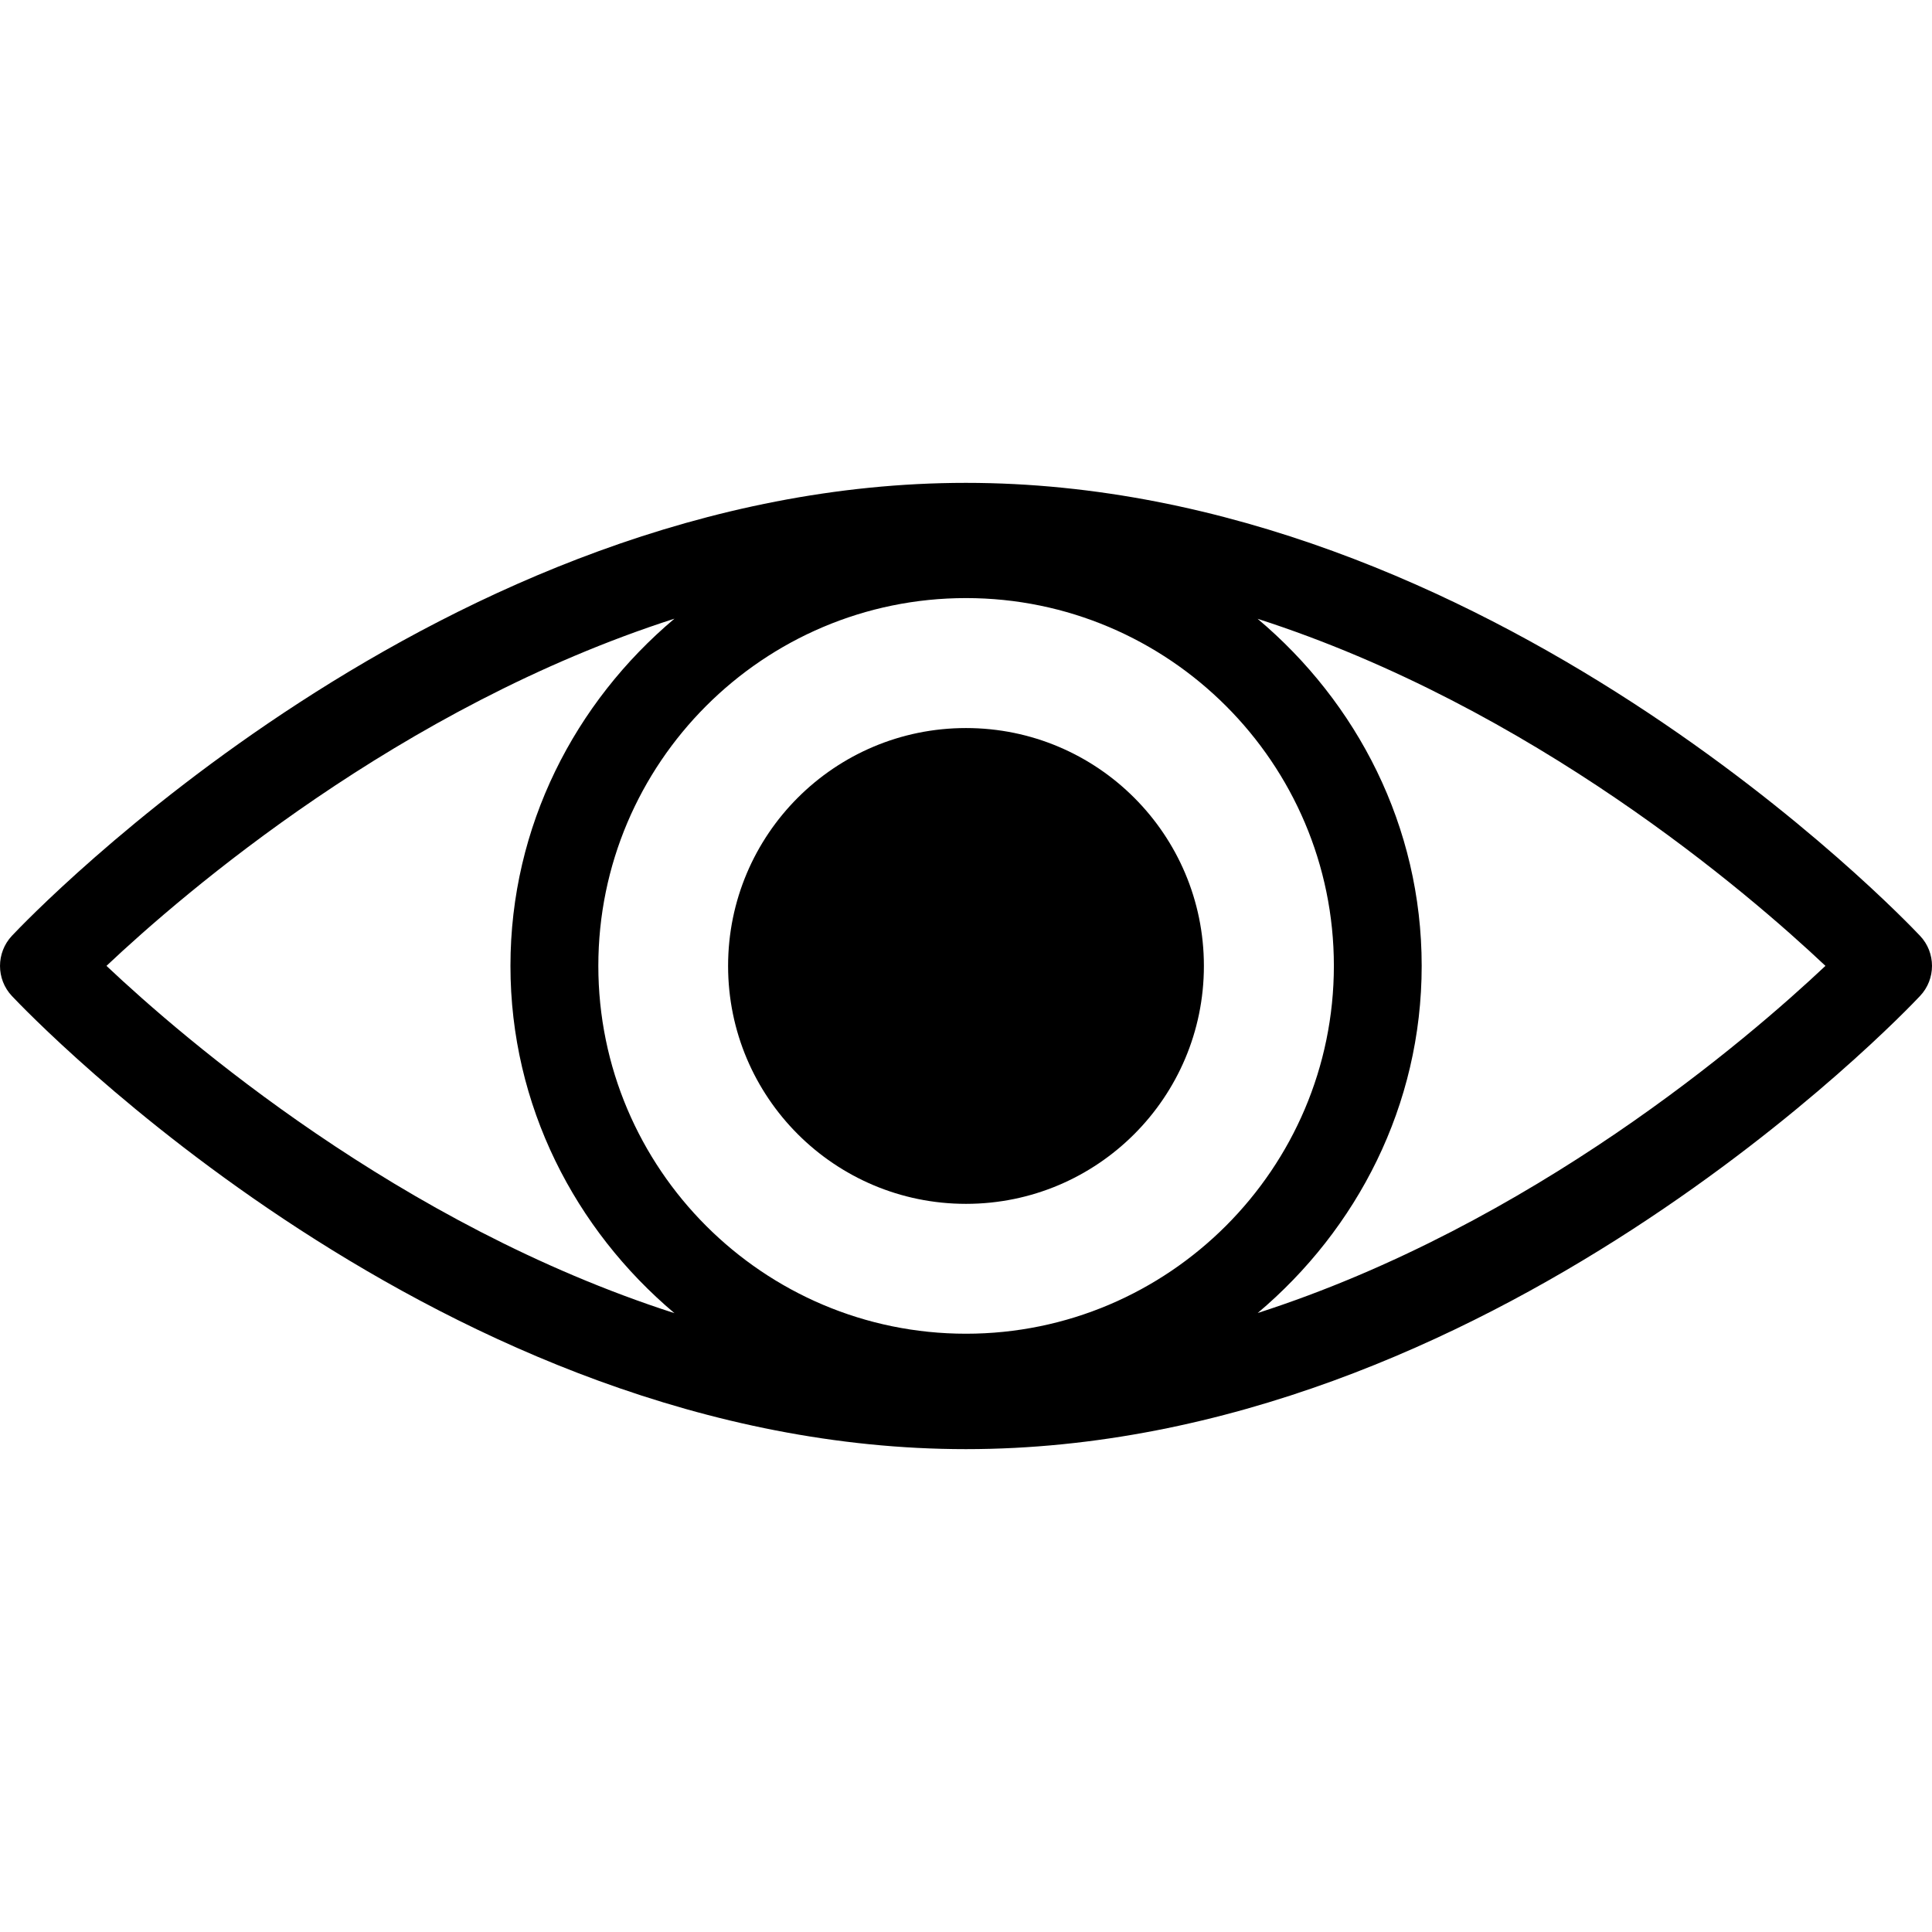 <?xml version="1.0" encoding="iso-8859-1"?>
<!-- Generator: Adobe Illustrator 16.0.0, SVG Export Plug-In . SVG Version: 6.00 Build 0)  -->
<!DOCTYPE svg PUBLIC "-//W3C//DTD SVG 1.1//EN" "http://www.w3.org/Graphics/SVG/1.1/DTD/svg11.dtd">
<svg version="1.1" id="Capa_1" xmlns="http://www.w3.org/2000/svg" xmlns:xlink="http://www.w3.org/1999/xlink" x="0px" y="0px"
	 width="168.097px" height="168.097px" viewBox="0 0 168.097 168.097" style="enable-background:new 0 0 168.097 168.097;"
	 xml:space="preserve">
<g>
	<g>
		<circle cx="84.048" cy="84.044" r="20.699"/>
		<path d="M167.055,81.422c-1.516-1.604-37.579-39.41-83.017-39.41c-45.433,0-81.491,37.806-83.003,39.41
			c-1.379,1.473-1.379,3.77,0,5.236c1.518,1.604,37.577,39.427,83.003,39.427c45.438,0,81.512-37.823,83.017-39.427
			C168.444,85.192,168.444,82.883,167.055,81.422z M84.048,116.043c-17.639,0-31.989-14.353-31.989-32.006
			c0-17.639,14.35-32,31.989-32c17.638,0,32.008,14.356,32.008,32C116.052,101.68,101.686,116.043,84.048,116.043z M58.682,53.829
			c-8.645,7.275-14.269,18.044-14.269,30.208c0,12.159,5.624,22.929,14.269,30.217c-23.92-7.693-42.704-23.88-49.418-30.217
			C15.979,77.707,34.767,61.518,58.682,53.829z M109.426,114.242c8.639-7.28,14.27-18.052,14.27-30.205
			c0-12.153-5.626-22.917-14.277-30.197c23.919,7.693,42.689,23.86,49.407,30.197C152.107,90.368,133.337,106.538,109.426,114.242z"
			/>
	</g>
</g>
<g>
</g>
<g>
</g>
<g>
</g>
<g>
</g>
<g>
</g>
<g>
</g>
<g>
</g>
<g>
</g>
<g>
</g>
<g>
</g>
<g>
</g>
<g>
</g>
<g>
</g>
<g>
</g>
<g>
</g>
</svg>
